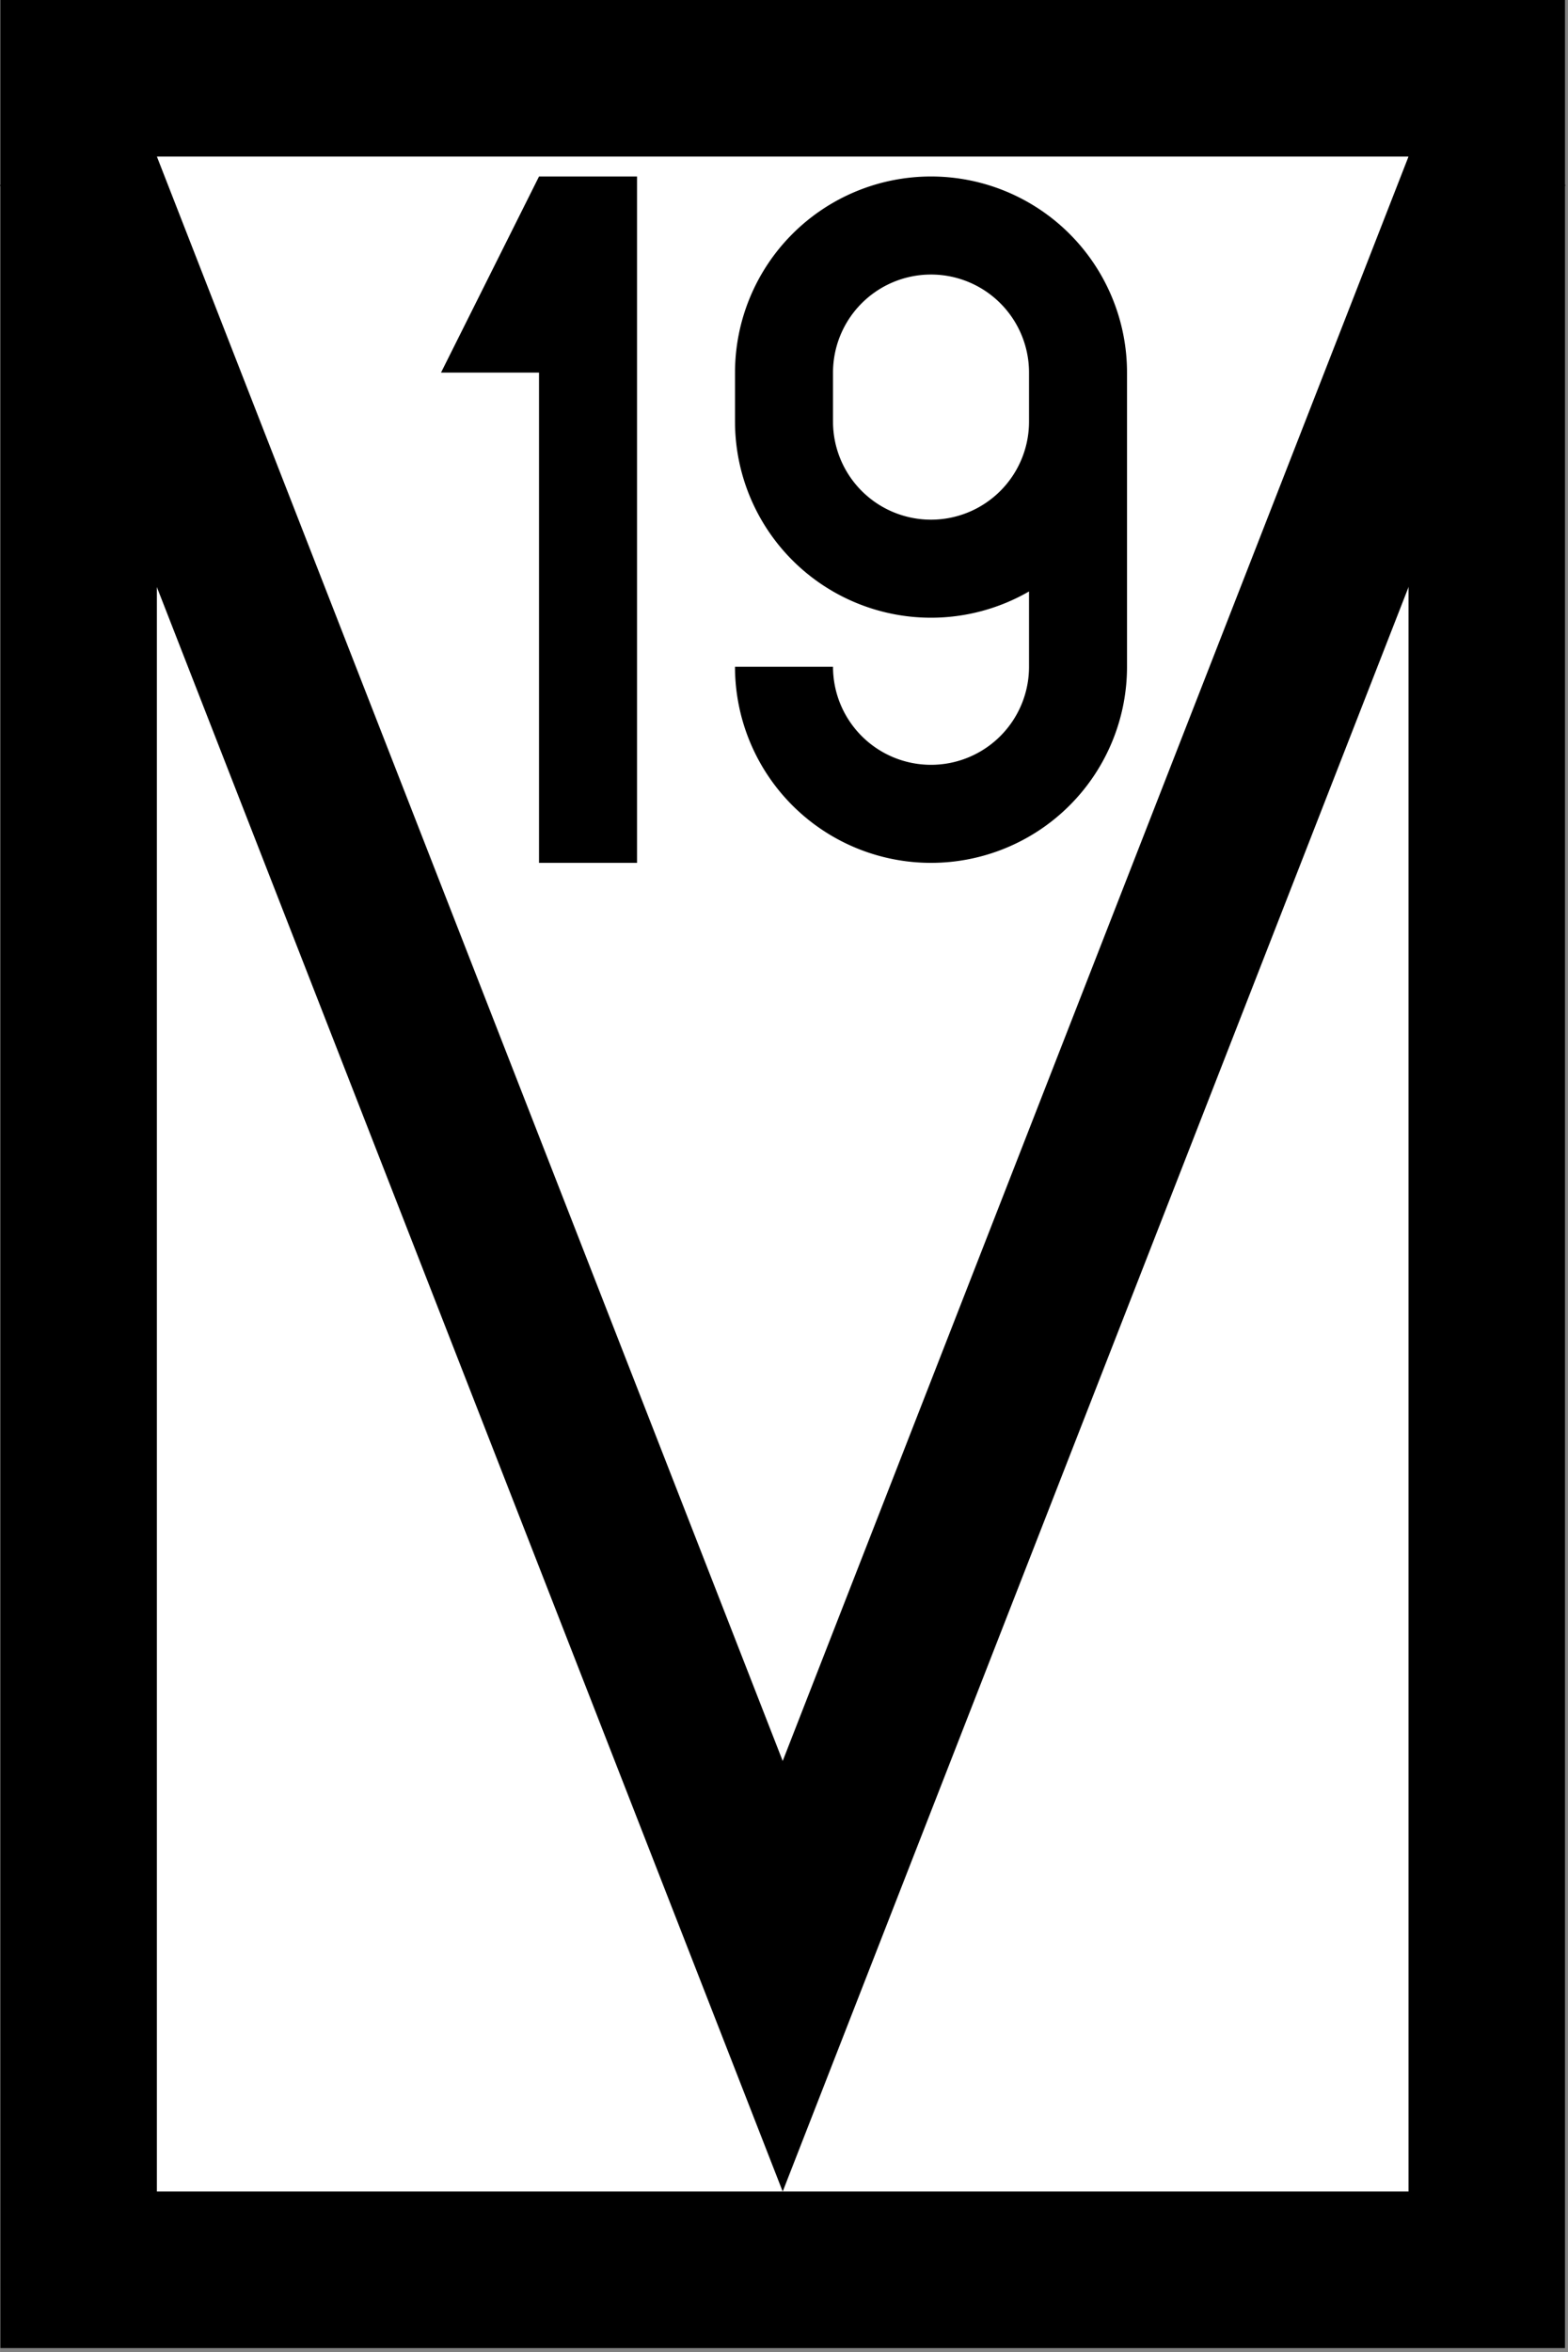 <?xml version="1.0" encoding="UTF-8"?>
<!-- Created with Inkscape (http://www.inkscape.org/) -->
<svg width="400" height="599.7" version="1.1" viewBox="0 0 105.83 158.67" xmlns="http://www.w3.org/2000/svg">
 <rect x="0" y="0" width="105.83" height="158.67" fill="#808080" stroke="none"/>
 <g transform="matrix(.264 0 0 .264 .027 0)" stroke="#000" stroke-width="40">
  <rect x="20" y="20" width="360" height="560" fill="#fff" stroke-linecap="round"/>
  <path d="m18.531 40 181.47 464.99 181.47-464.99" fill="none"/>
 </g>
 <path d="m42.995 11.906h-6.615l-6.615 13.229h6.615v33.073h6.615z" stroke-miterlimit="5" stroke-width="6.615"/>
 <path d="m62.838 58.208a13.229 13.229 0 0 0 13.229-13.229v-19.844a13.229 13.229 0 0 0-13.229-13.229 13.229 13.229 0 0 0-13.229 13.229v3.307a13.229 13.229 0 0 0 13.229 13.229 13.229 13.229 0 0 0 6.615-1.772v5.08a6.615 6.615 0 0 1-6.615 6.615 6.615 6.615 0 0 1-6.615-6.615h-6.615a13.229 13.229 0 0 0 13.229 13.229zm0-23.151a6.615 6.615 0 0 1-6.615-6.615v-3.307a6.615 6.615 0 0 1 6.615-6.615 6.615 6.615 0 0 1 6.615 6.615v3.307a6.615 6.615 0 0 1-6.615 6.615z"/>
</svg>
